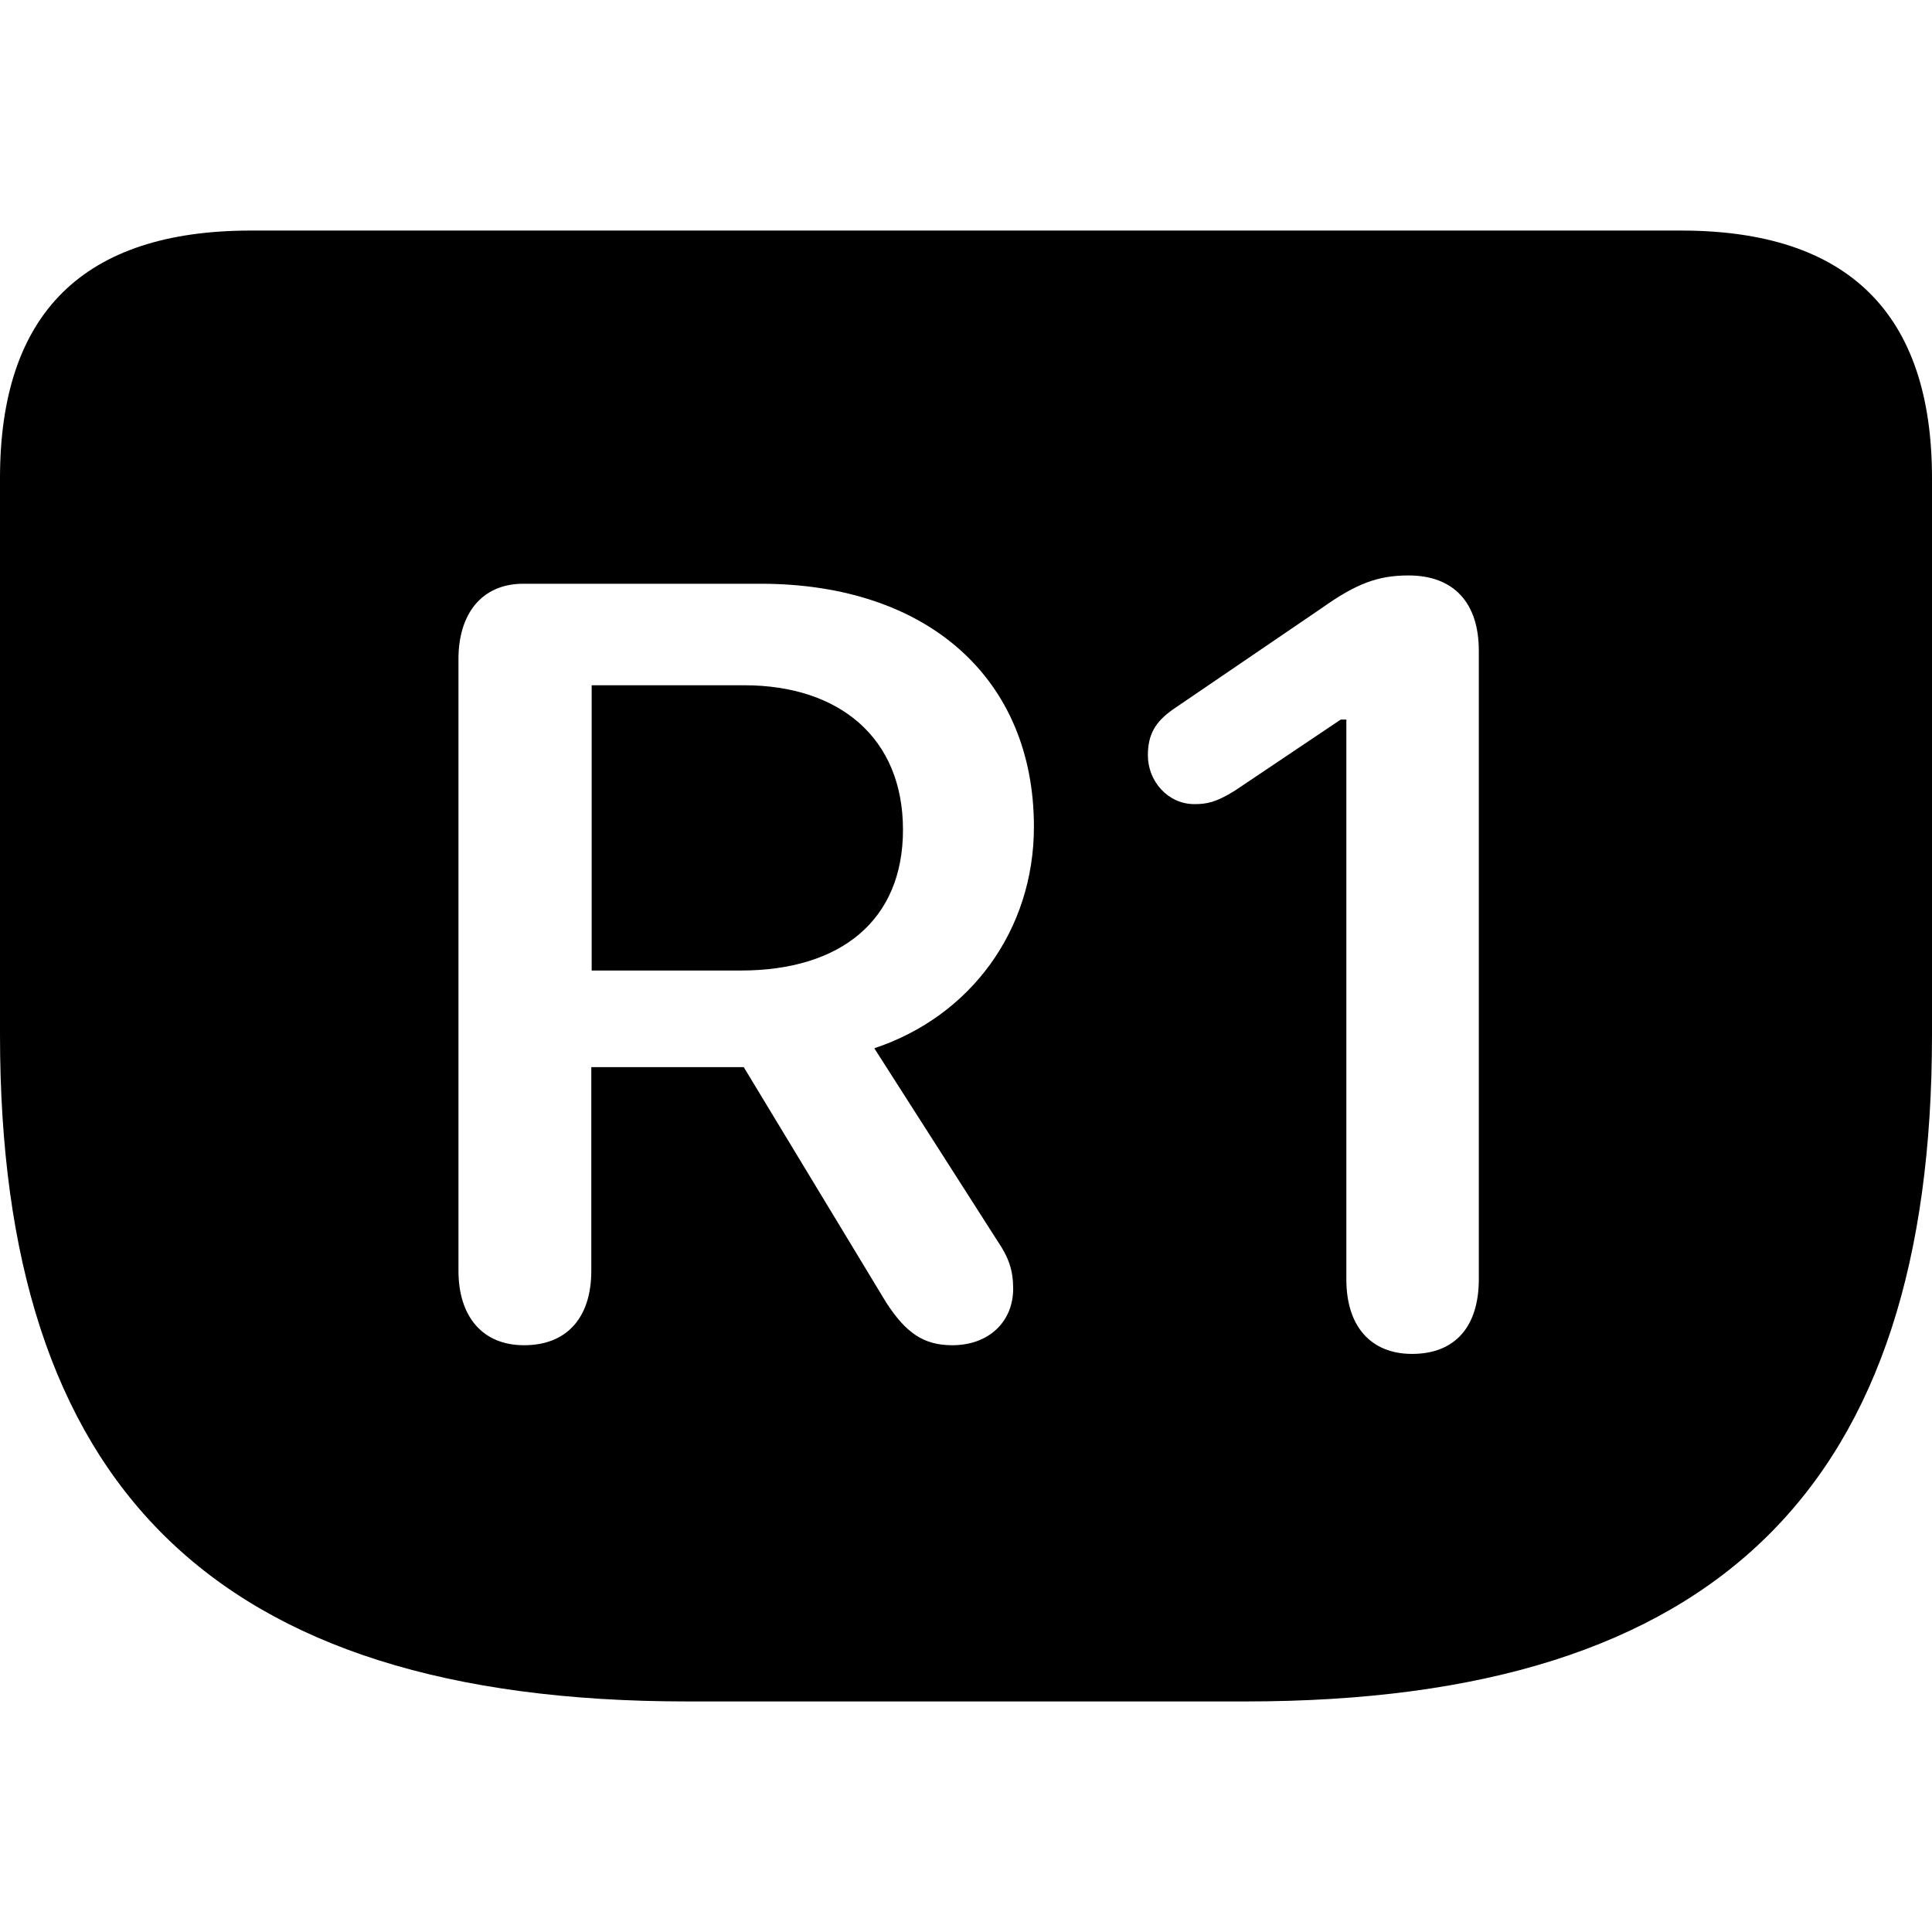 <?xml version="1.0" ?><!-- Generator: Adobe Illustrator 25.0.0, SVG Export Plug-In . SVG Version: 6.00 Build 0)  --><svg xmlns="http://www.w3.org/2000/svg" xmlns:xlink="http://www.w3.org/1999/xlink" version="1.1" id="Layer_1" x="0px" y="0px" viewBox="0 0 512 512" style="enable-background:new 0 0 512 512;" xml:space="preserve">
<path d="M182.1,450.9h148c126,0,181.9-57.8,181.9-176.6V126.7c0-43.6-22.2-65.6-66.5-65.6h-379C22.2,61.1,0,82.9,0,126.7v147.6  C0,393.1,55.9,450.9,182.1,450.9z M374.2,358.8c-10.8,0-17.4-7.2-17.4-19.7V190.7h-1.5l-28,18.8c-5.1,3.2-7.6,3.6-10.8,3.6  c-7,0-12.3-6.1-12.3-12.9c0-5.5,1.9-8.9,6.8-12.3l39.2-26.7c9.3-6.6,15-8.7,23.1-8.7c11.9,0,18.6,7.2,18.6,19.9v166.6  C391.9,351.6,385.6,358.8,374.2,358.8z M138.9,356.5c-11.2,0-17.4-7.8-17.4-19.7V174.6c0-11.6,5.9-19.9,17.2-19.9h62.9  c44.3,0,72.4,25.2,72.4,64.4c0,27.3-16.7,50.2-42.3,58.7l32.6,51c3,4.4,4.2,7.8,4.2,12.7c0,8.9-6.6,15-16.1,15  c-7.6,0-12.3-3.2-17.6-11.4l-37.7-62.3h-40.4v54C156.7,349.1,150.3,356.5,138.9,356.5z M156.7,257.2h39.6c26.5,0,43-13.3,43-37.3  c0-24.4-16.9-38.3-42.1-38.3h-40.4V257.2z"/>
</svg>
